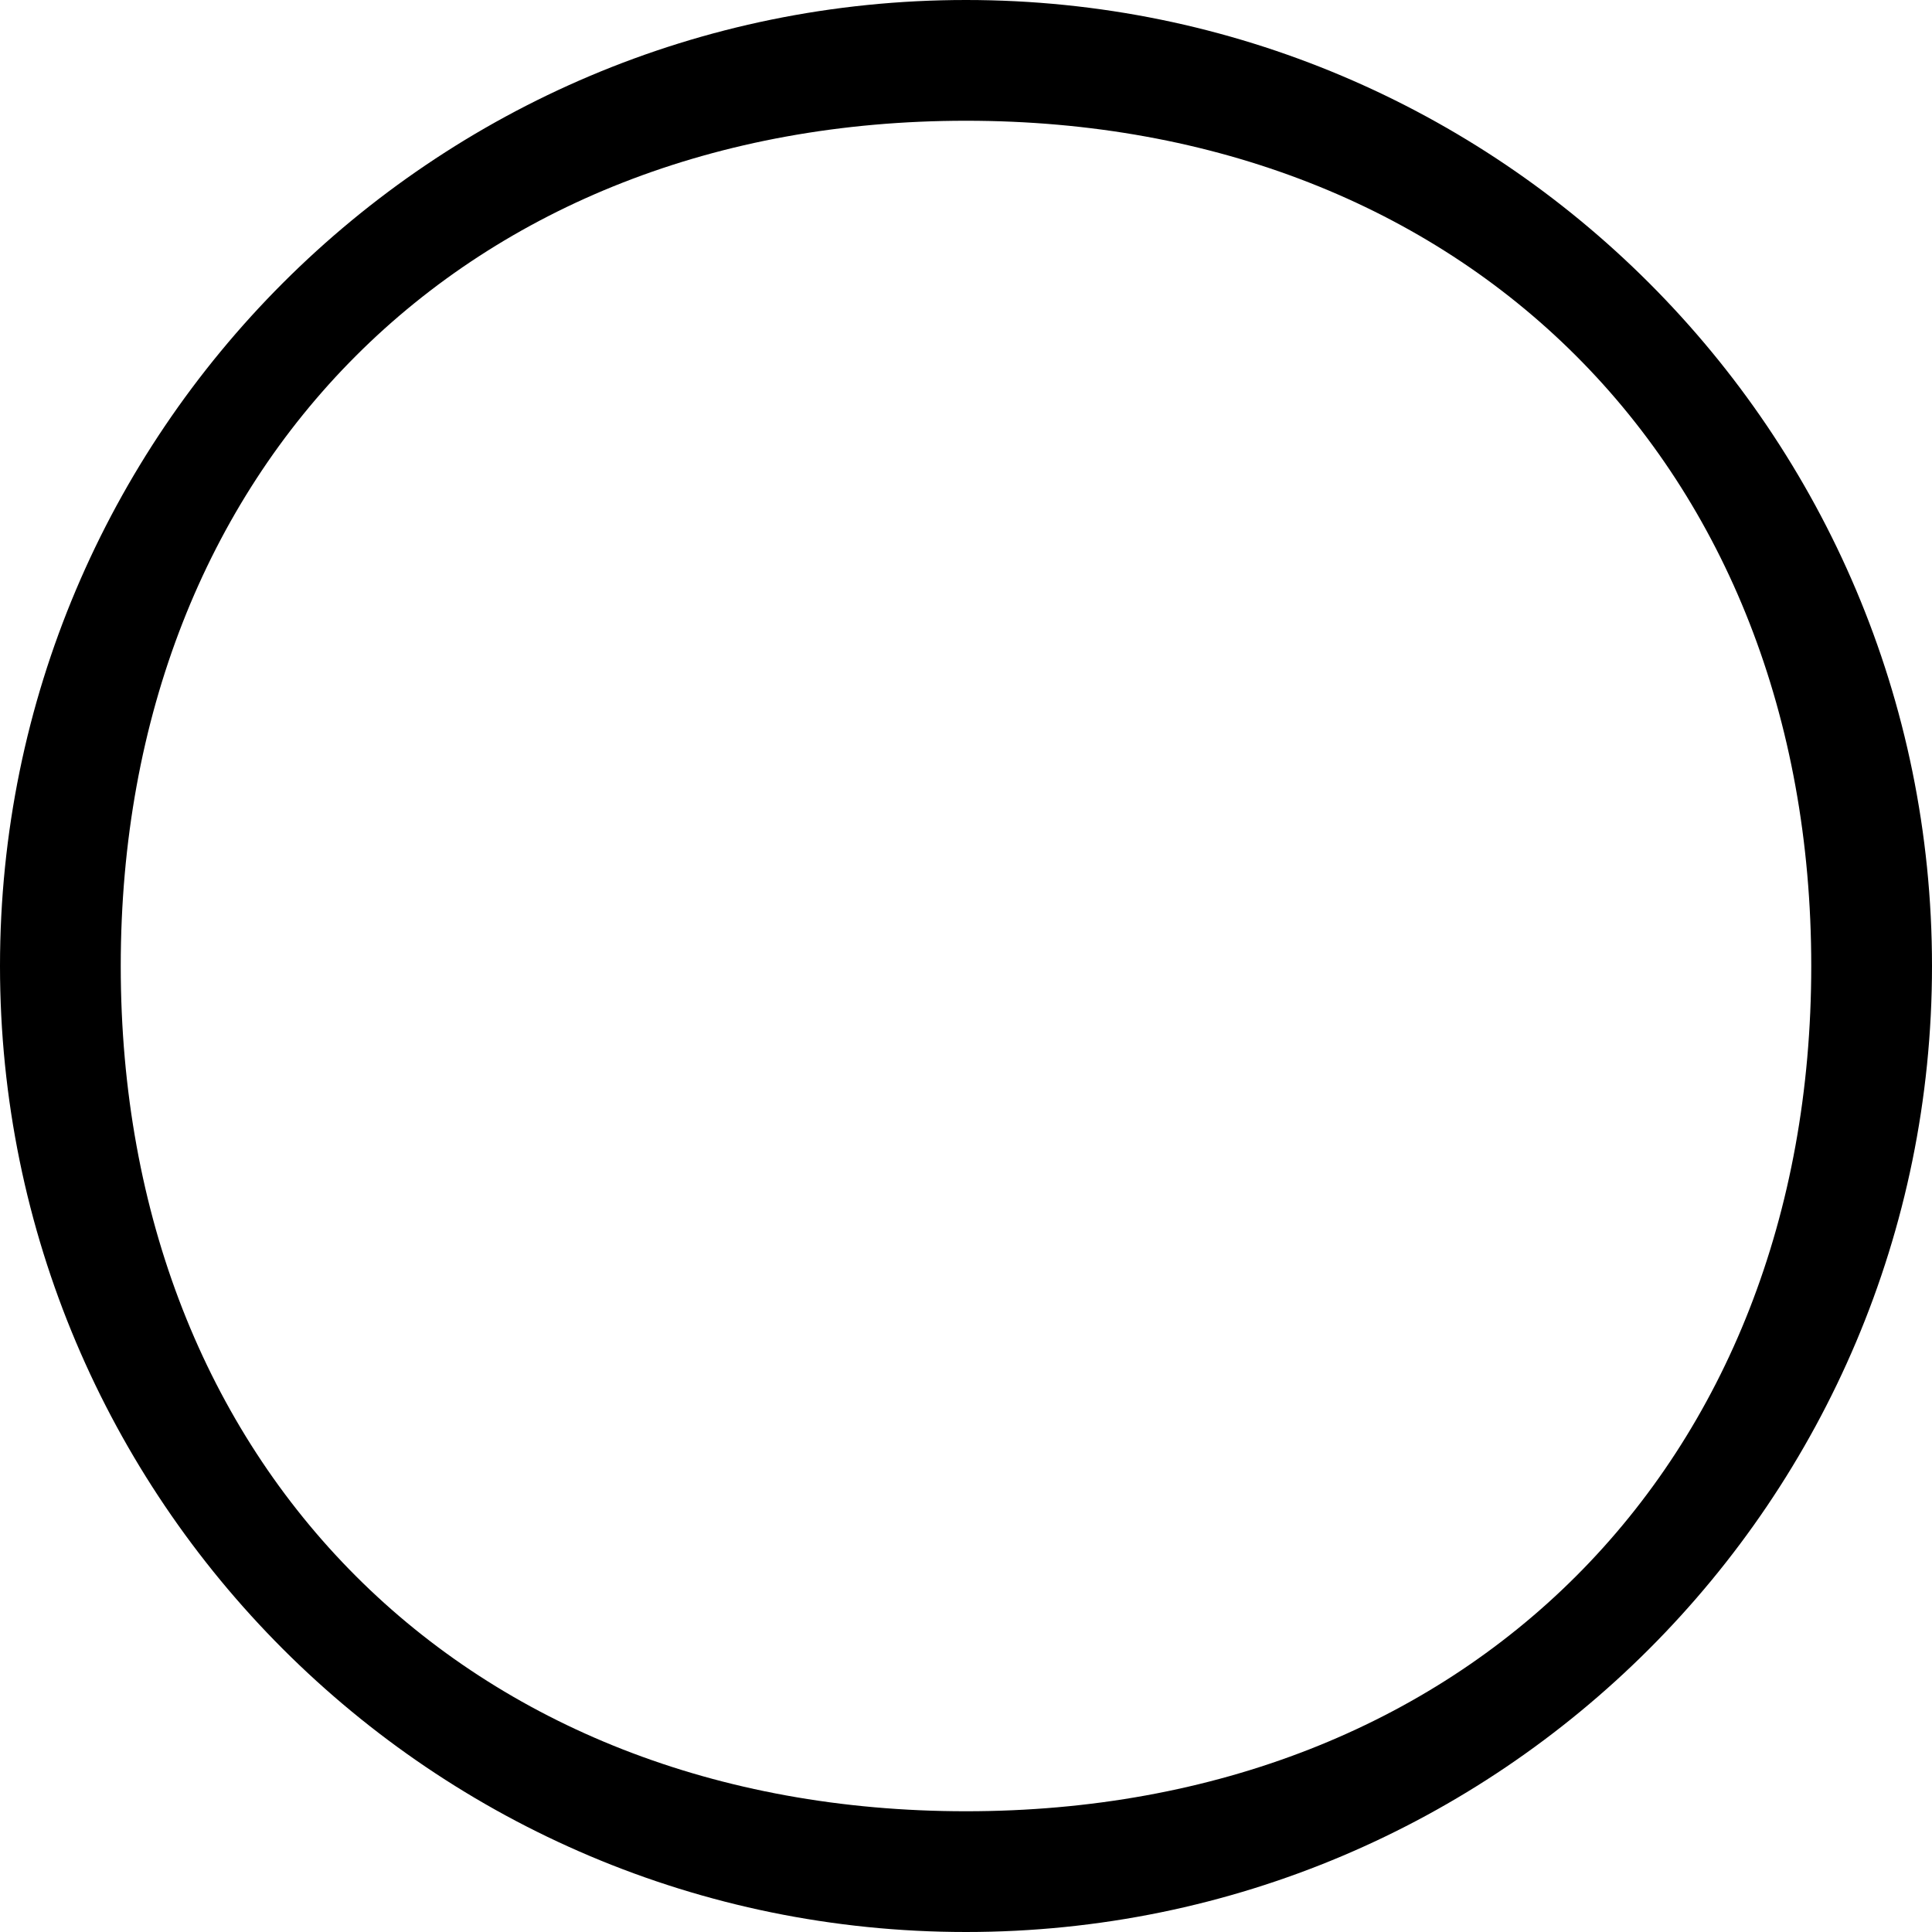 <svg xmlns="http://www.w3.org/2000/svg" viewBox="0 0 512 512">
  <path fill="#000" d="M256 0C114.62 0 0 114.62 0 256s114.62 256 256 256 256-114.62 256-256S397.38 0 256 0zm0 480C123.5 480 32 388.5 32 256S123.5 32 256 32s224 91.5 224 224-91.5 224-224 224z"/>
</svg> 